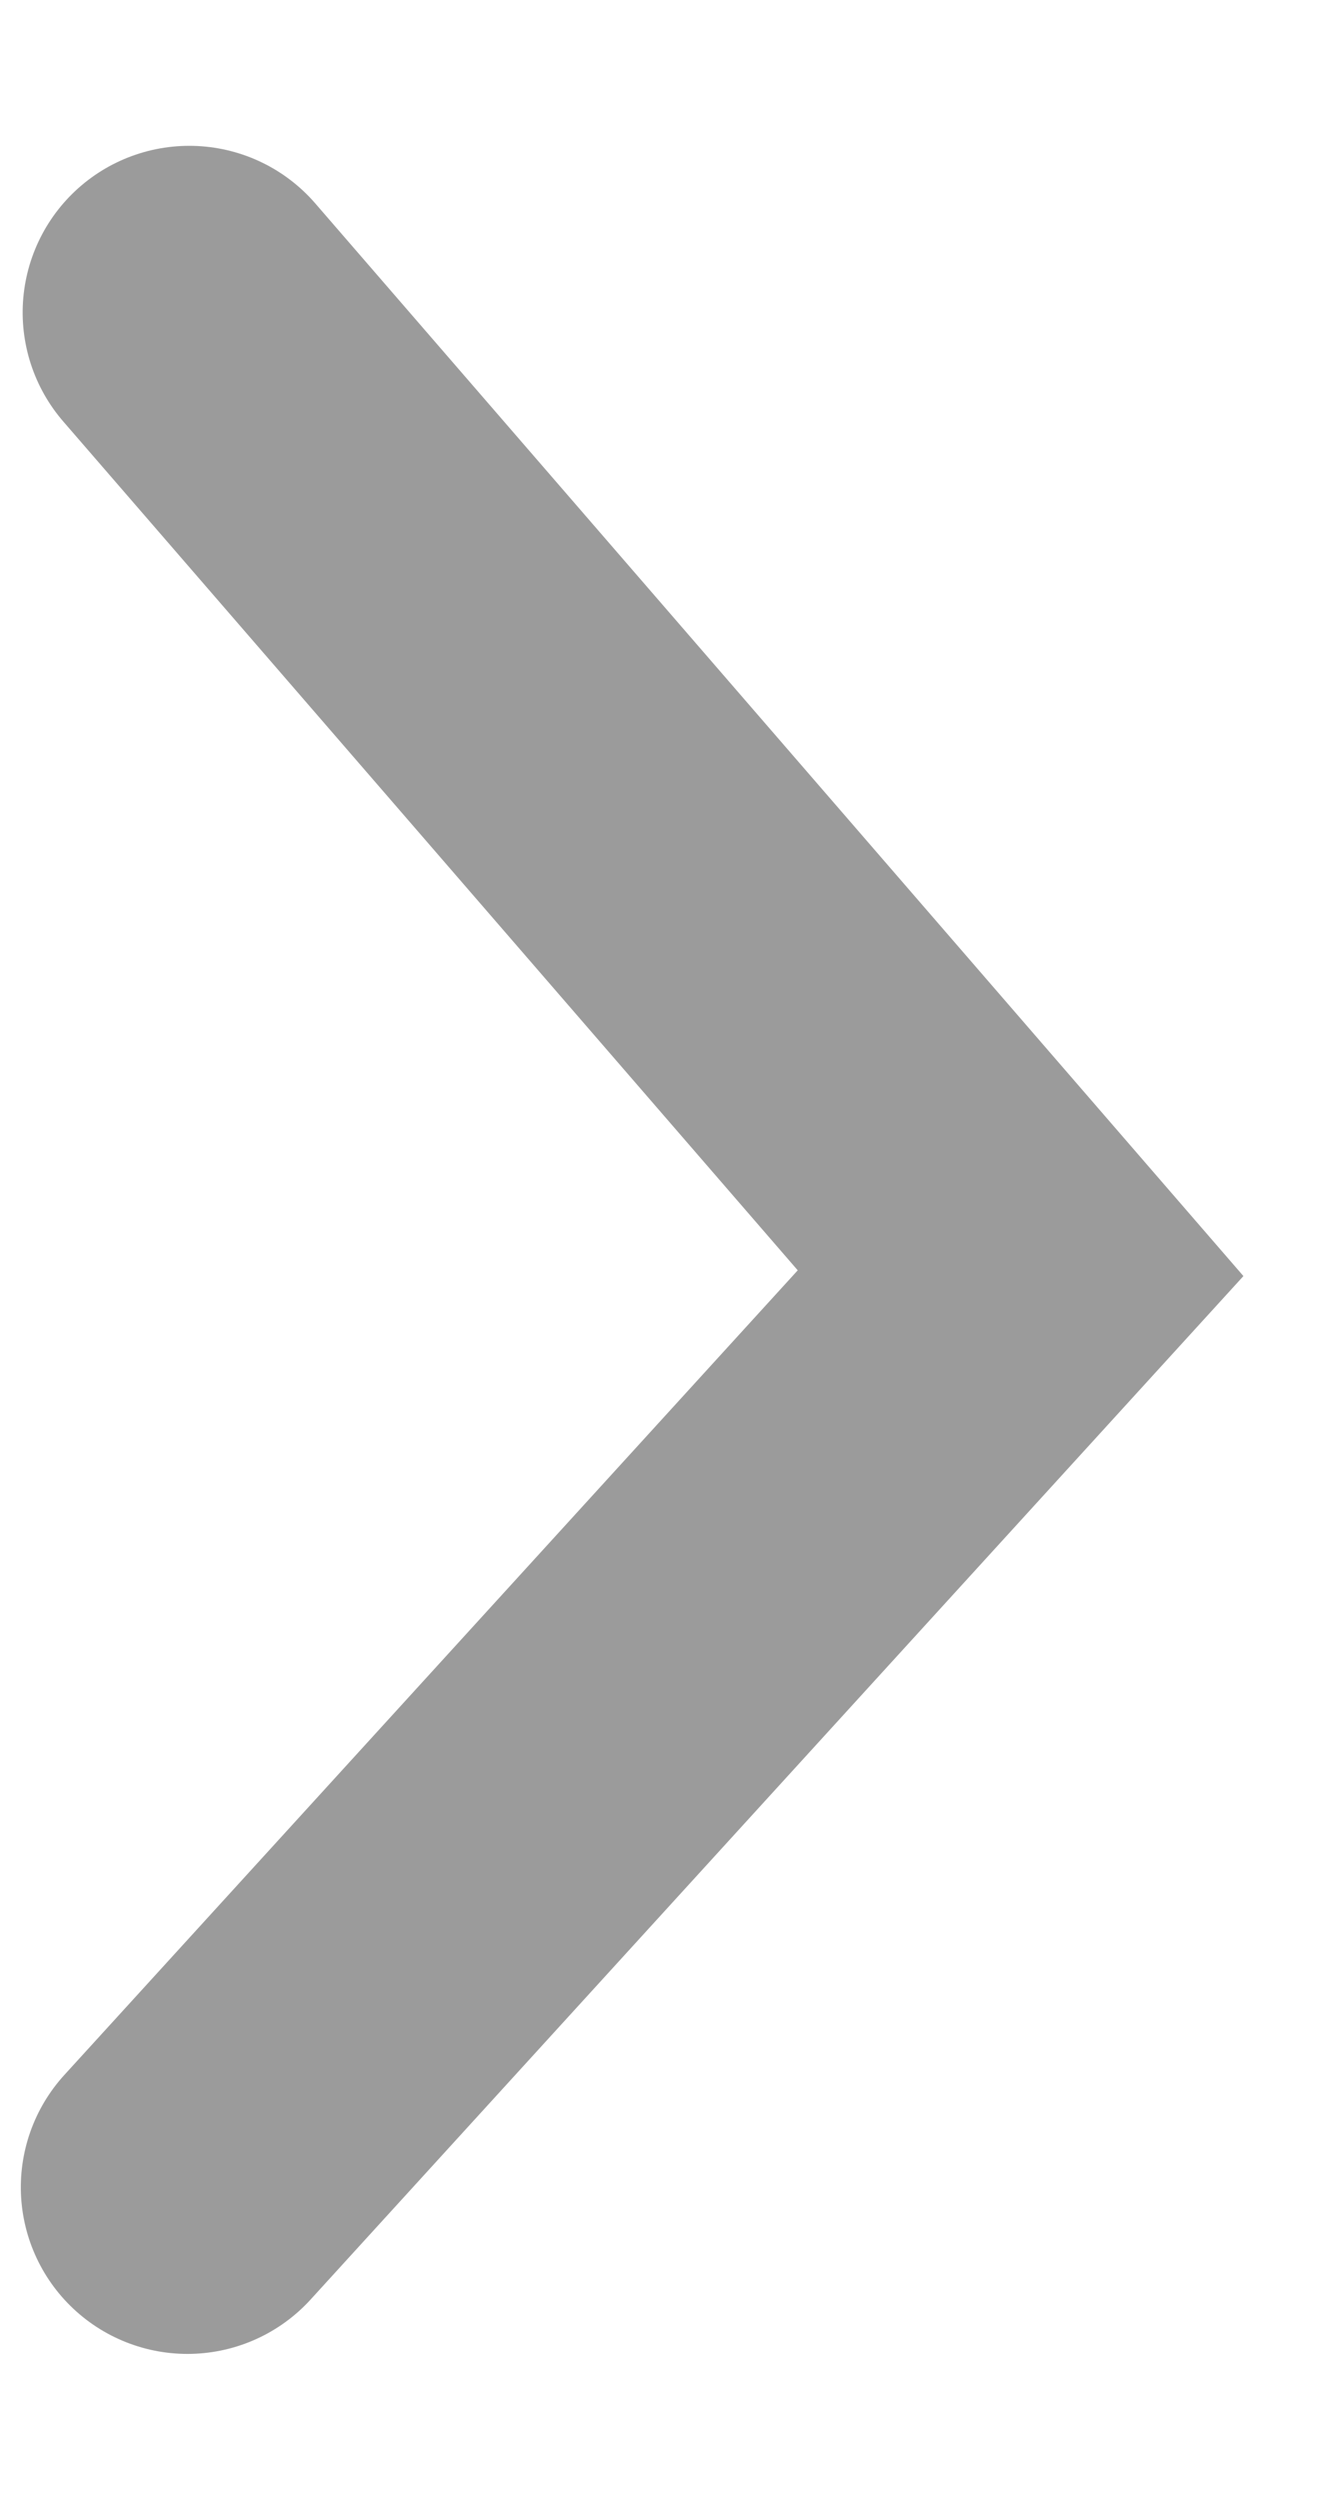 <?xml version="1.0" encoding="UTF-8"?>
<svg width="8px" height="15px" viewBox="0 0 8 15" version="1.1" xmlns="http://www.w3.org/2000/svg" xmlns:xlink="http://www.w3.org/1999/xlink">
    <!-- Generator: sketchtool 52.4 (67378) - http://www.bohemiancoding.com/sketch -->
    <title>6C0ABF84-81E2-43E9-B0F8-F91223A15731</title>
    <desc>Created with sketchtool.</desc>
    <g id="Page-4" stroke="none" stroke-width="1" fill="none" fill-rule="evenodd" stroke-linecap="round">
        <g id="F1_desktop_02-Copy-2" transform="translate(-750, -660)" stroke="#9B9B9B" stroke-width="2">
            <g id="Group-11" transform="translate(523, 657)">
                <g id="Group-2">
                    <g id="Group-15">
                        <polyline id="Path-2-Copy-2" transform="translate(230.625, 10.5) scale(-1, 1) rotate(90) translate(-230.625, -10.5) " points="225 8.011 230.765 13 236.25 8"></polyline>
                    </g>
                </g>
            </g>
        </g>
    </g>
</svg>